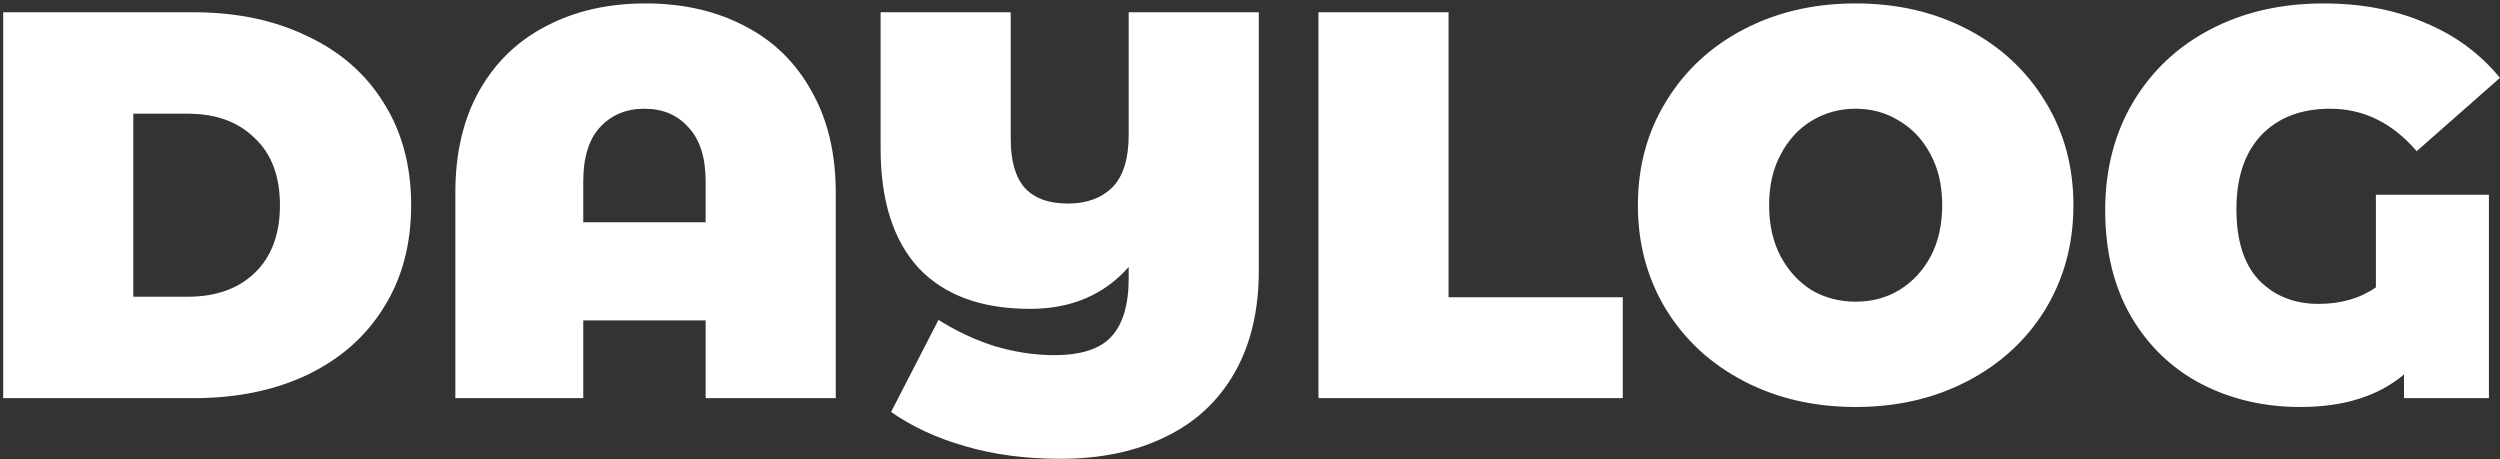 <svg width="653" height="120" viewBox="0 0 653 120" fill="none" xmlns="http://www.w3.org/2000/svg">
<rect x="0" y="0" width="653" height="120" fill="#333333" stroke="none"/>
<path d="M0.833 3.2H50.513C61.745 3.2 71.633 5.264 80.177 9.392C88.817 13.424 95.489 19.232 100.193 26.816C104.993 34.4 107.393 43.328 107.393 53.6C107.393 63.872 104.993 72.8 100.193 80.384C95.489 87.968 88.817 93.824 80.177 97.952C71.633 101.984 61.745 104 50.513 104H0.833V3.2ZM49.073 77.504C56.369 77.504 62.177 75.44 66.497 71.312C70.913 67.088 73.121 61.184 73.121 53.6C73.121 46.016 70.913 40.16 66.497 36.032C62.177 31.808 56.369 29.696 49.073 29.696H34.817V77.504H49.073ZM168.618 0.896C178.41 0.896 187.05 2.864 194.538 6.8C202.026 10.64 207.834 16.304 211.962 23.792C216.186 31.184 218.298 40.016 218.298 50.288V104H184.314V83.696H152.346V104H118.938V50.288C118.938 40.016 121.002 31.184 125.13 23.792C129.354 16.304 135.21 10.64 142.698 6.8C150.186 2.864 158.826 0.896 168.618 0.896ZM184.314 58.064V47.408C184.314 41.168 182.826 36.464 179.85 33.296C176.97 30.032 173.13 28.4 168.33 28.4C163.53 28.4 159.642 30.032 156.666 33.296C153.786 36.464 152.346 41.168 152.346 47.408V58.064H184.314ZM328.799 3.2V70.736C328.799 81.104 326.687 89.984 322.463 97.376C318.239 104.768 312.239 110.336 304.463 114.08C296.687 117.92 287.519 119.84 276.959 119.84C267.839 119.84 259.535 118.736 252.047 116.528C244.655 114.416 238.223 111.44 232.751 107.6L245.135 83.552C249.839 86.528 254.783 88.832 259.967 90.464C265.247 92 270.383 92.768 275.375 92.768C282.287 92.768 287.231 91.184 290.207 88.016C293.279 84.752 294.815 79.616 294.815 72.608V69.728C288.383 77.024 279.791 80.672 269.039 80.672C256.367 80.672 246.671 77.12 239.951 70.016C233.327 62.816 230.015 52.4 230.015 38.768V3.2H263.999V36.32C263.999 41.984 265.199 46.208 267.599 48.992C270.095 51.776 273.887 53.168 278.975 53.168C283.775 53.168 287.615 51.776 290.495 48.992C293.375 46.112 294.815 41.504 294.815 35.168V3.2H328.799ZM344.38 3.2H378.364V77.648H423.868V104H344.38V3.2ZM484.697 106.304C473.849 106.304 464.105 104.048 455.465 99.536C446.825 95.024 440.057 88.784 435.161 80.816C430.265 72.752 427.817 63.68 427.817 53.6C427.817 43.52 430.265 34.496 435.161 26.528C440.057 18.464 446.825 12.176 455.465 7.664C464.105 3.152 473.849 0.896 484.697 0.896C495.545 0.896 505.289 3.152 513.929 7.664C522.569 12.176 529.337 18.464 534.233 26.528C539.129 34.496 541.577 43.52 541.577 53.6C541.577 63.68 539.129 72.752 534.233 80.816C529.337 88.784 522.569 95.024 513.929 99.536C505.289 104.048 495.545 106.304 484.697 106.304ZM484.697 78.8C488.921 78.8 492.713 77.792 496.073 75.776C499.529 73.664 502.265 70.736 504.281 66.992C506.297 63.152 507.305 58.688 507.305 53.6C507.305 48.512 506.297 44.096 504.281 40.352C502.265 36.512 499.529 33.584 496.073 31.568C492.713 29.456 488.921 28.4 484.697 28.4C480.473 28.4 476.633 29.456 473.177 31.568C469.817 33.584 467.129 36.512 465.113 40.352C463.097 44.096 462.089 48.512 462.089 53.6C462.089 58.688 463.097 63.152 465.113 66.992C467.129 70.736 469.817 73.664 473.177 75.776C476.633 77.792 480.473 78.8 484.697 78.8ZM620.583 50.864H650.103V104H627.927V97.808C621.207 103.472 612.183 106.304 600.855 106.304C591.351 106.304 582.711 104.288 574.935 100.256C567.255 96.224 561.159 90.368 556.647 82.688C552.135 74.912 549.879 65.648 549.879 54.896C549.879 44.336 552.279 34.976 557.079 26.816C561.975 18.56 568.743 12.176 577.383 7.664C586.023 3.152 595.863 0.896 606.903 0.896C616.791 0.896 625.623 2.576 633.399 5.936C641.271 9.2 647.799 14 652.983 20.336L631.239 39.488C624.903 32.096 617.367 28.4 608.631 28.4C601.047 28.4 595.047 30.704 590.631 35.312C586.311 39.92 584.151 46.352 584.151 54.608C584.151 62.864 586.119 69.056 590.055 73.184C594.087 77.312 599.271 79.376 605.607 79.376C611.463 79.376 616.455 77.936 620.583 75.056V50.864Z" fill="white"/>
</svg>
